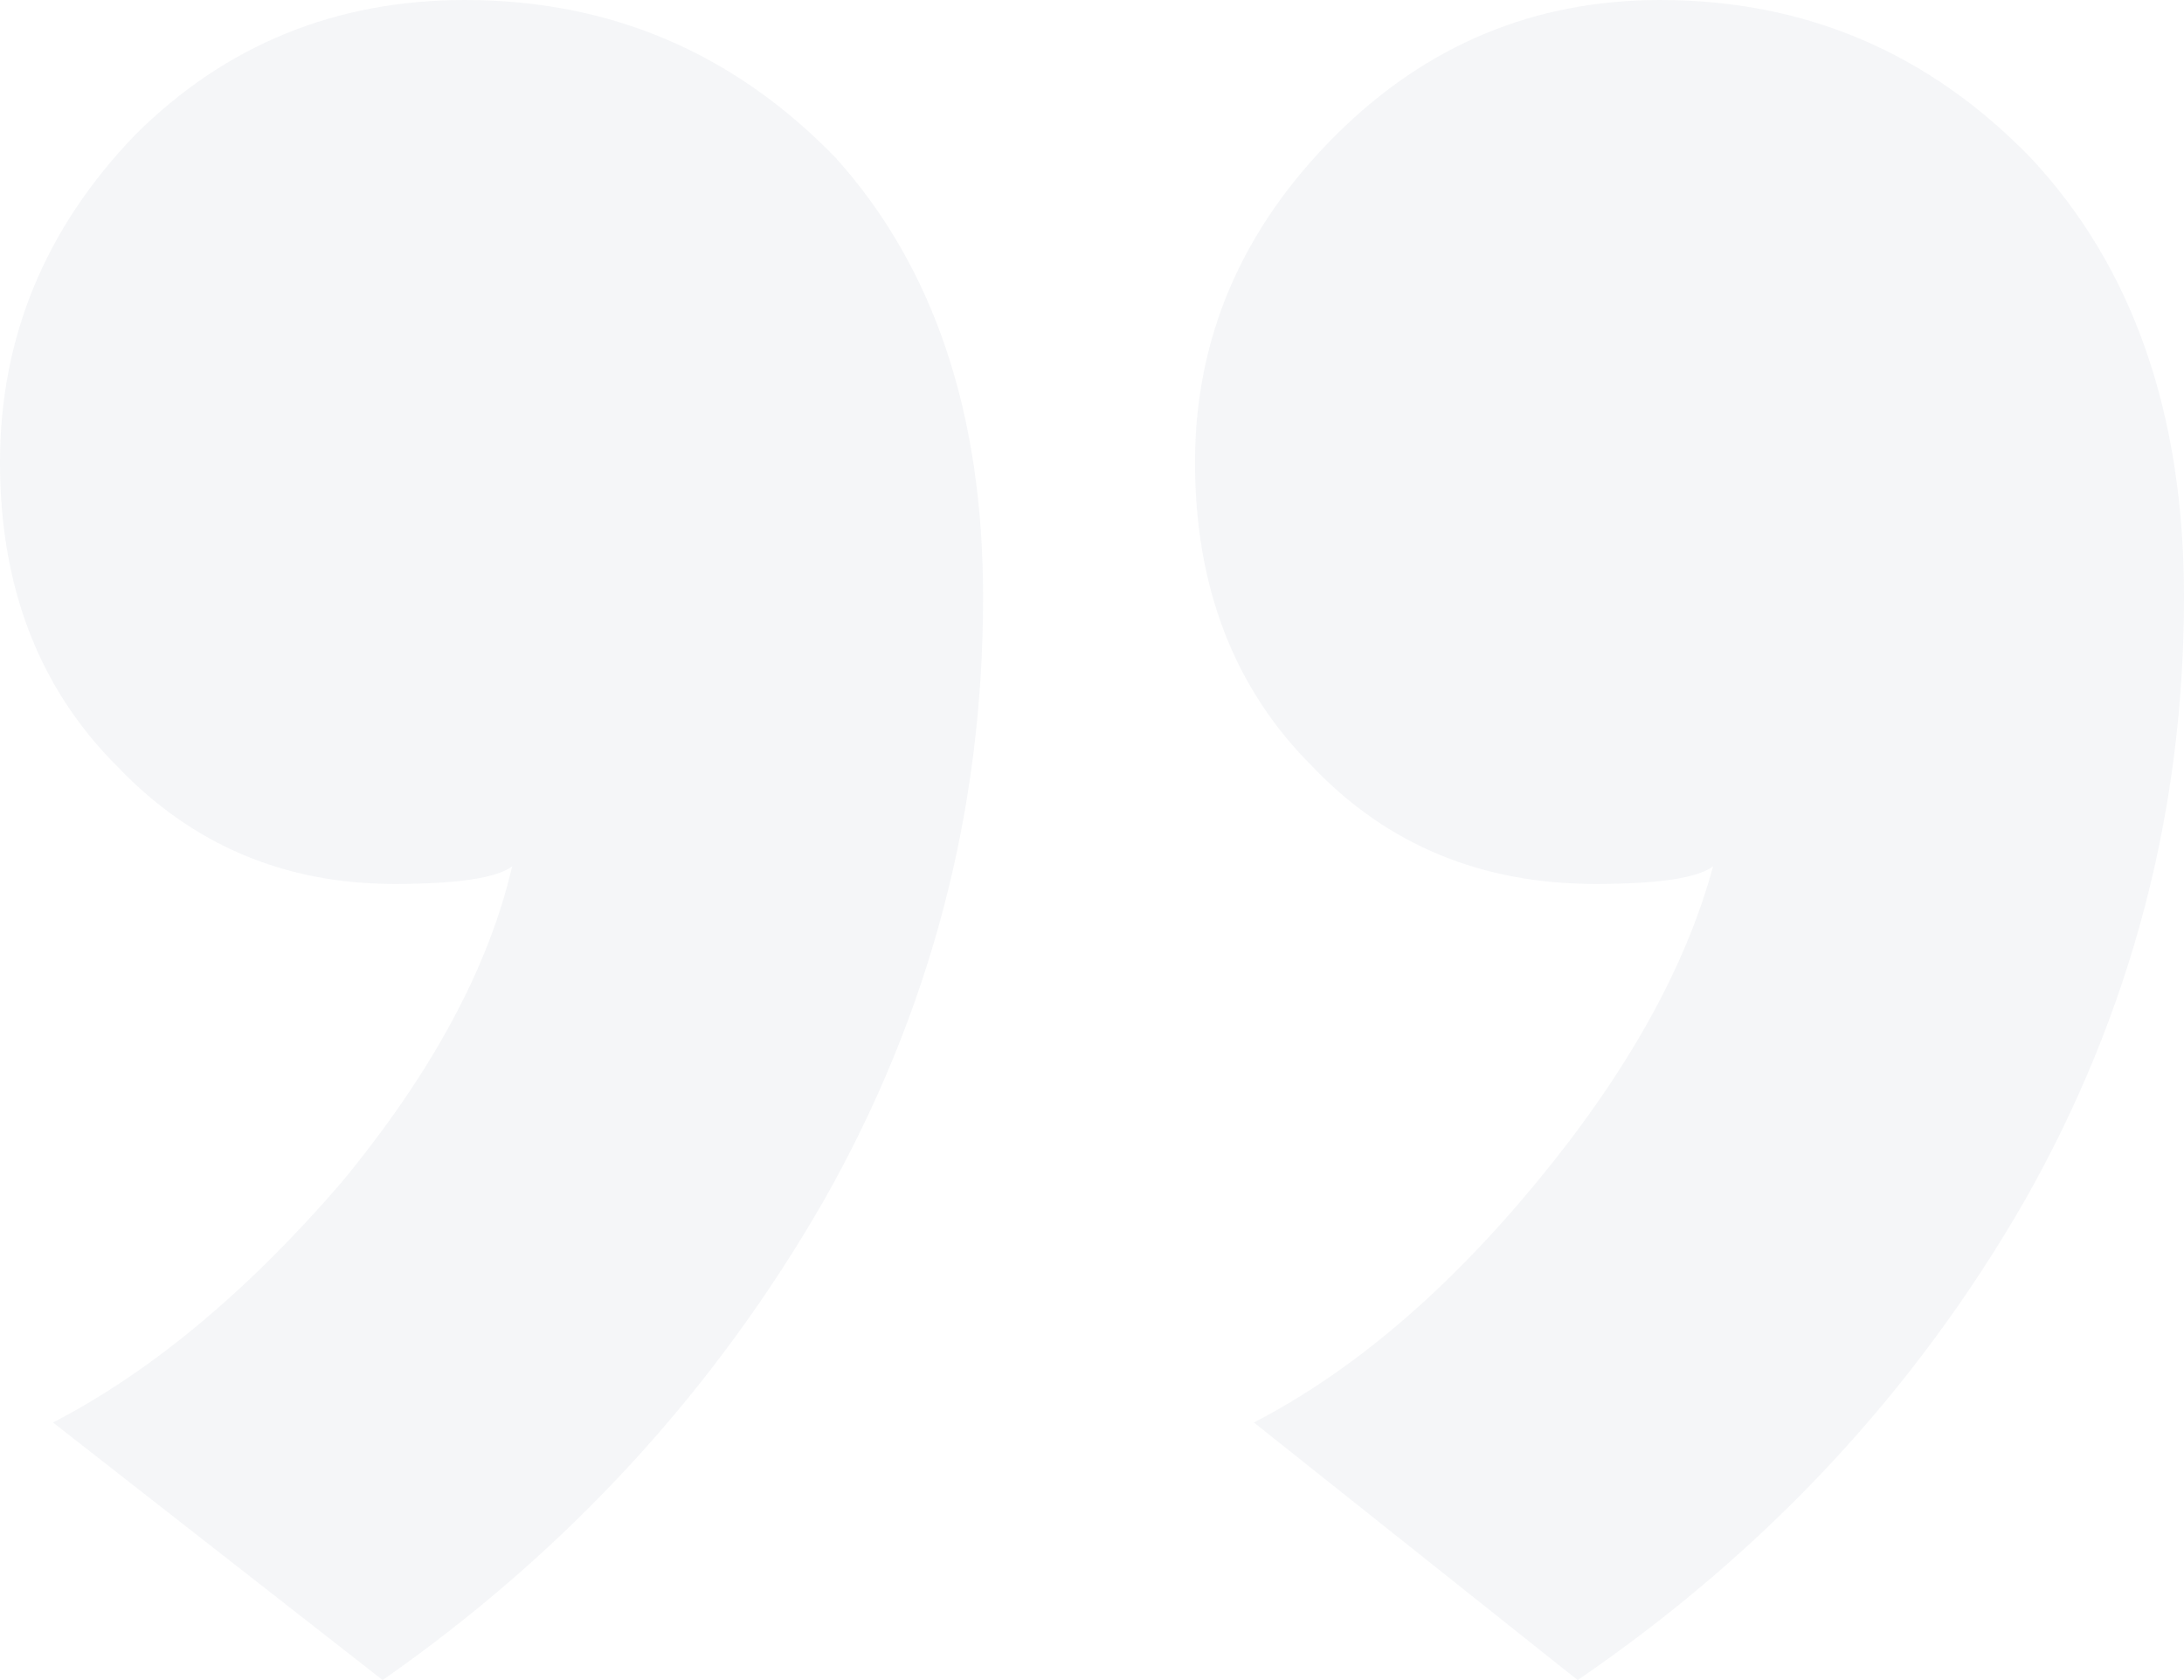 <svg width="104" height="80" viewBox="0 0 104 80" fill="none" xmlns="http://www.w3.org/2000/svg">
<path opacity="0.05" d="M104 28.432C104 38.653 101.477 48.223 96.431 57.143C91.199 66.249 84.097 73.868 75.127 80L59.709 67.735C64.381 65.319 68.866 61.51 73.164 56.307C77.463 51.103 80.266 46.086 81.574 41.254C80.827 41.812 78.958 42.091 75.968 42.091C70.548 42.091 66.063 40.232 62.512 36.516C58.775 32.799 56.906 27.968 56.906 22.021C56.906 16.074 59.148 10.871 63.633 6.411C67.932 2.137 73.071 0 79.051 0C85.966 0 91.853 2.509 96.712 7.526C101.571 12.729 104 19.698 104 28.432ZM46.814 28.432C46.814 38.653 44.291 48.223 39.245 57.143C34.013 66.249 27.005 73.868 18.221 80L2.523 67.735C7.195 65.319 11.774 61.51 16.259 56.307C20.557 51.103 23.267 46.086 24.388 41.254C23.641 41.812 21.772 42.091 18.782 42.091C13.549 42.091 9.157 40.232 5.606 36.516C1.869 32.799 7.62939e-06 27.968 7.62939e-06 22.021C7.62939e-06 16.074 2.149 10.871 6.447 6.411C10.746 2.137 15.978 0 22.146 0C29.06 0 34.947 2.509 39.806 7.526C44.478 12.729 46.814 19.698 46.814 28.432Z" fill="#374072"/>
</svg>
